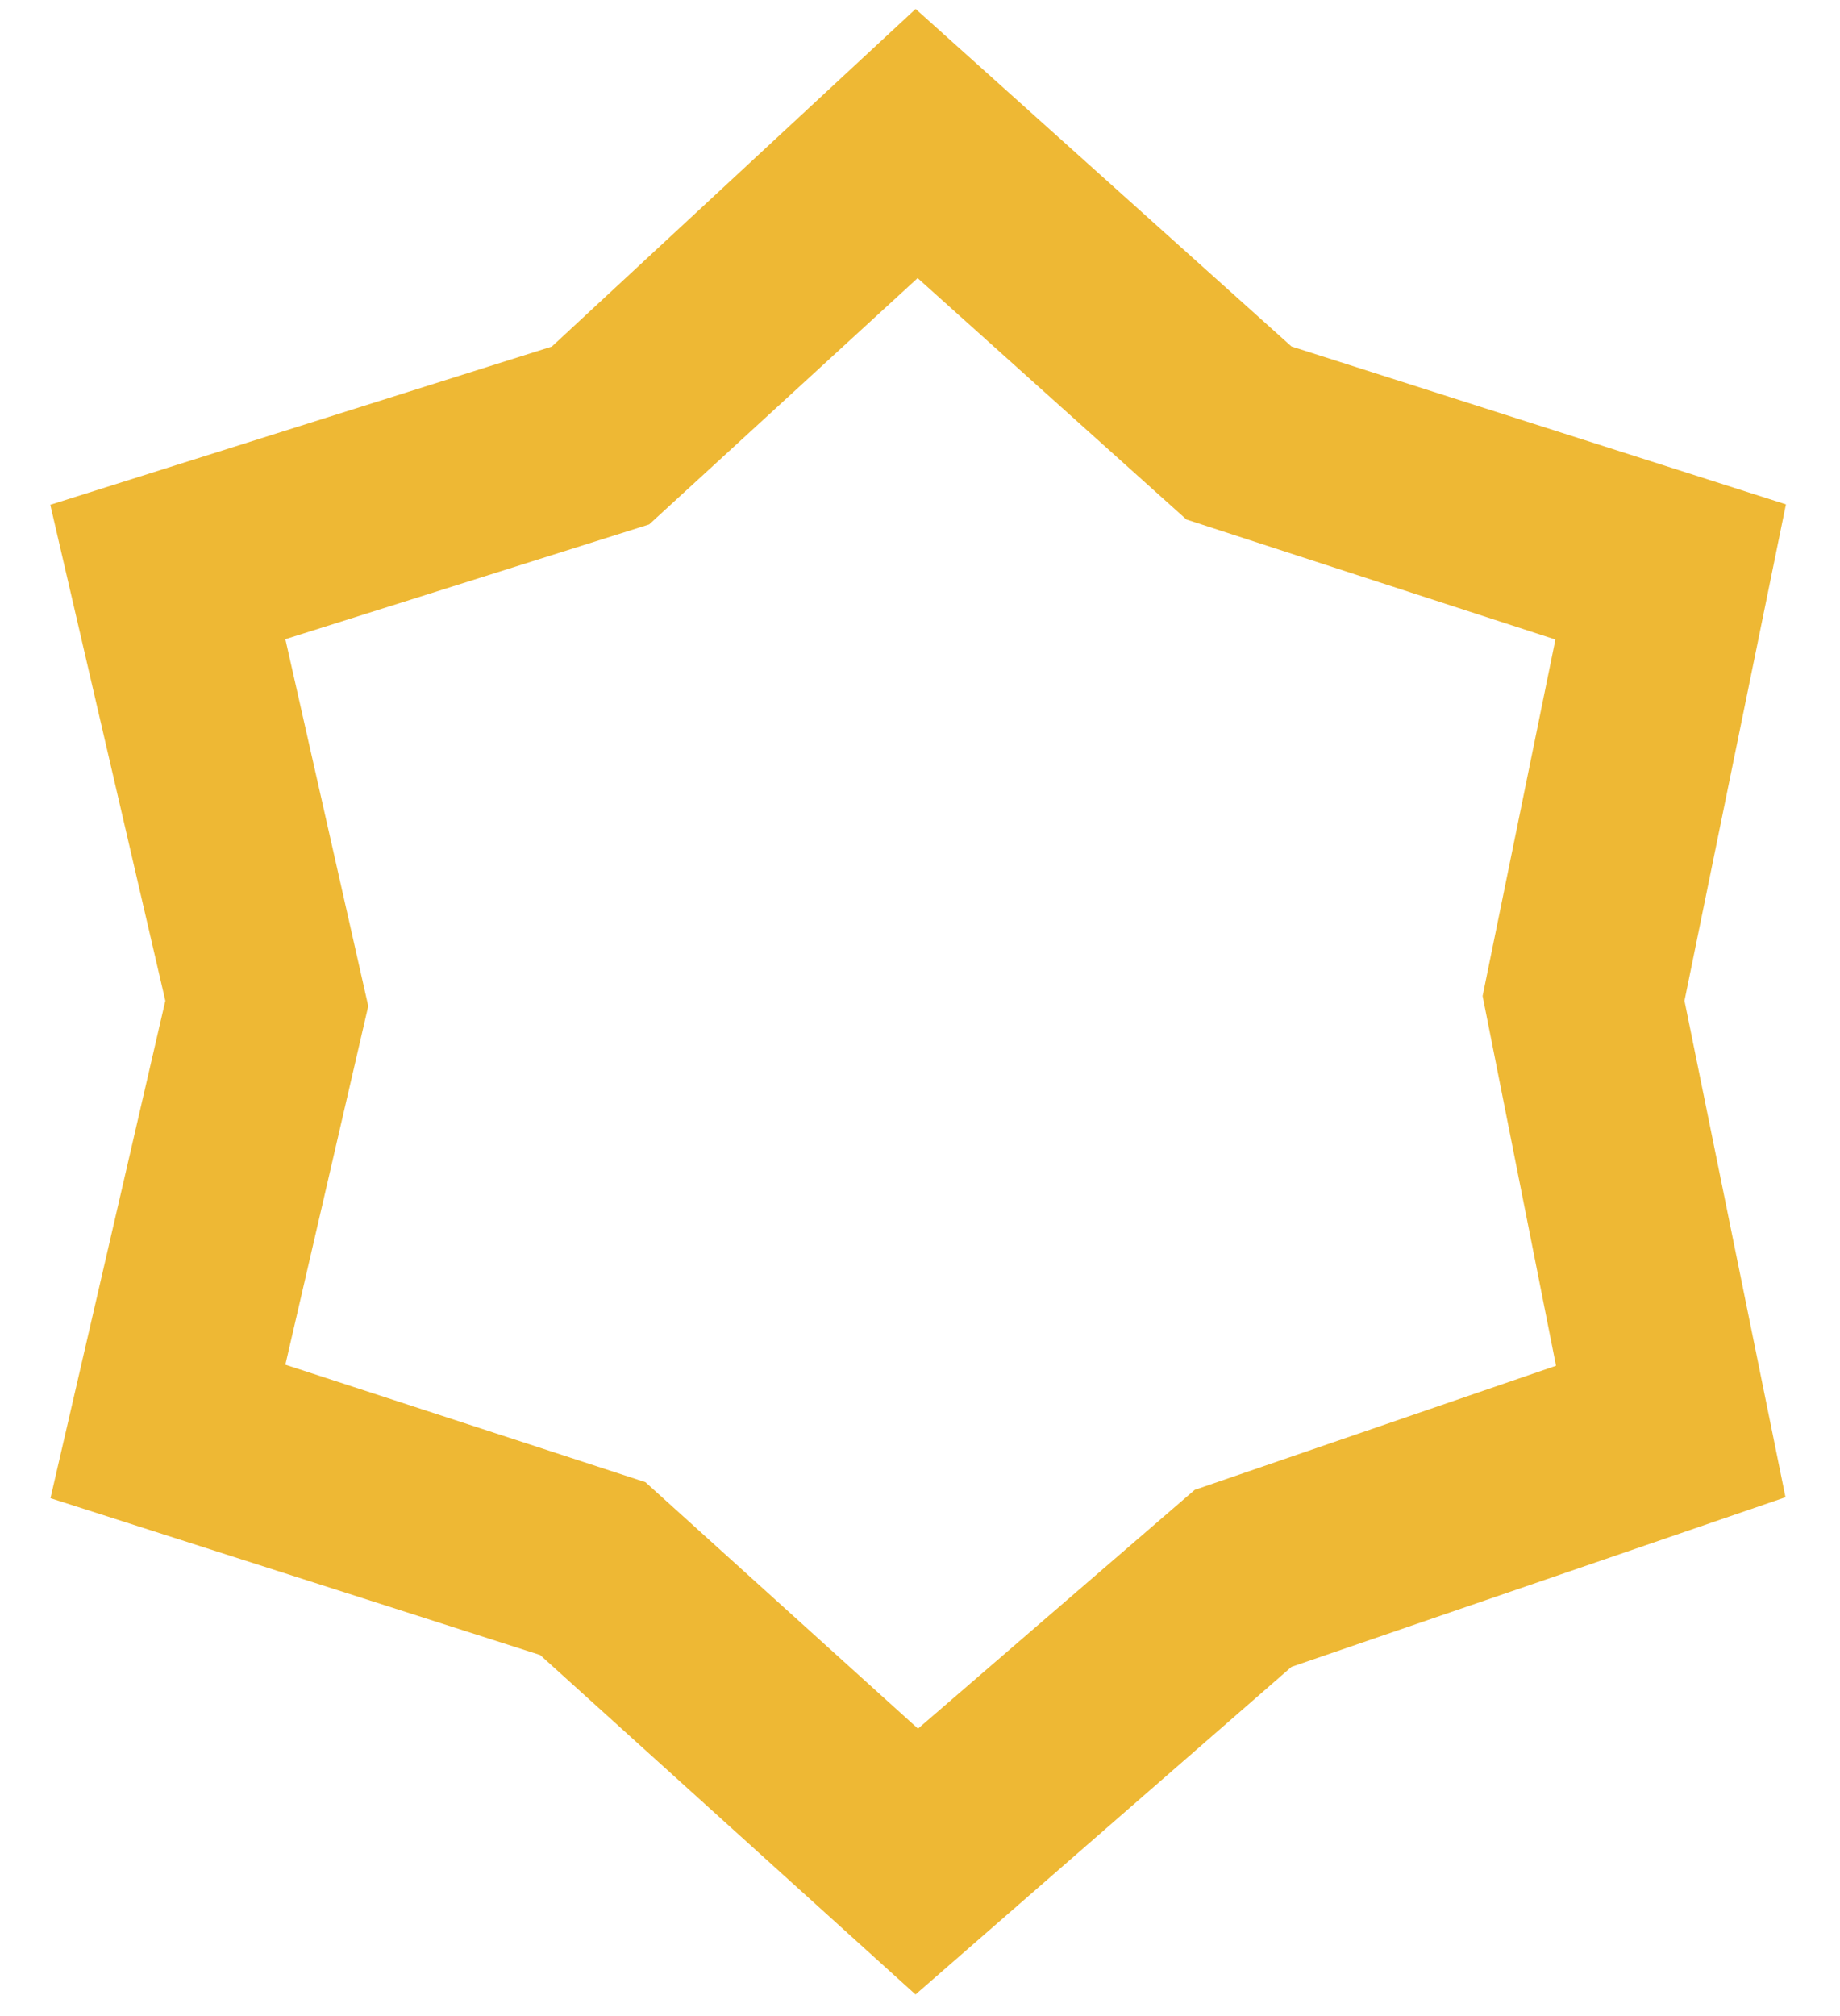 ﻿<?xml version="1.0" encoding="utf-8"?>
<svg version="1.1" xmlns:xlink="http://www.w3.org/1999/xlink" width="21px" height="23px" xmlns="http://www.w3.org/2000/svg">
  <g transform="matrix(1 0 0 1 -489 -98 )">
    <path d="M 19.225 11.417  L 20.383 5.754  L 14.74 3.953  L 10.45 0.102  L 6.298 3.954  L 0.574 5.759  L 1.887 11.417  L 0.576 17.092  L 6.165 18.881  L 10.449 22.754  L 14.74 19.016  L 20.378 17.081  L 19.225 11.417  Z M 17.759 15.581  L 13.635 16.997  L 10.477 19.721  L 7.366 16.909  L 3.257 15.569  L 4.203 11.478  L 3.257 7.292  L 7.409 5.983  L 10.473 3.173  L 13.541 5.927  L 17.752 7.296  L 16.921 11.363  L 17.759 15.581  Z " fill-rule="nonzero" fill="#eeb834" stroke="none" transform="matrix(1 0 0 1 489 98 )" />
  </g>
</svg>